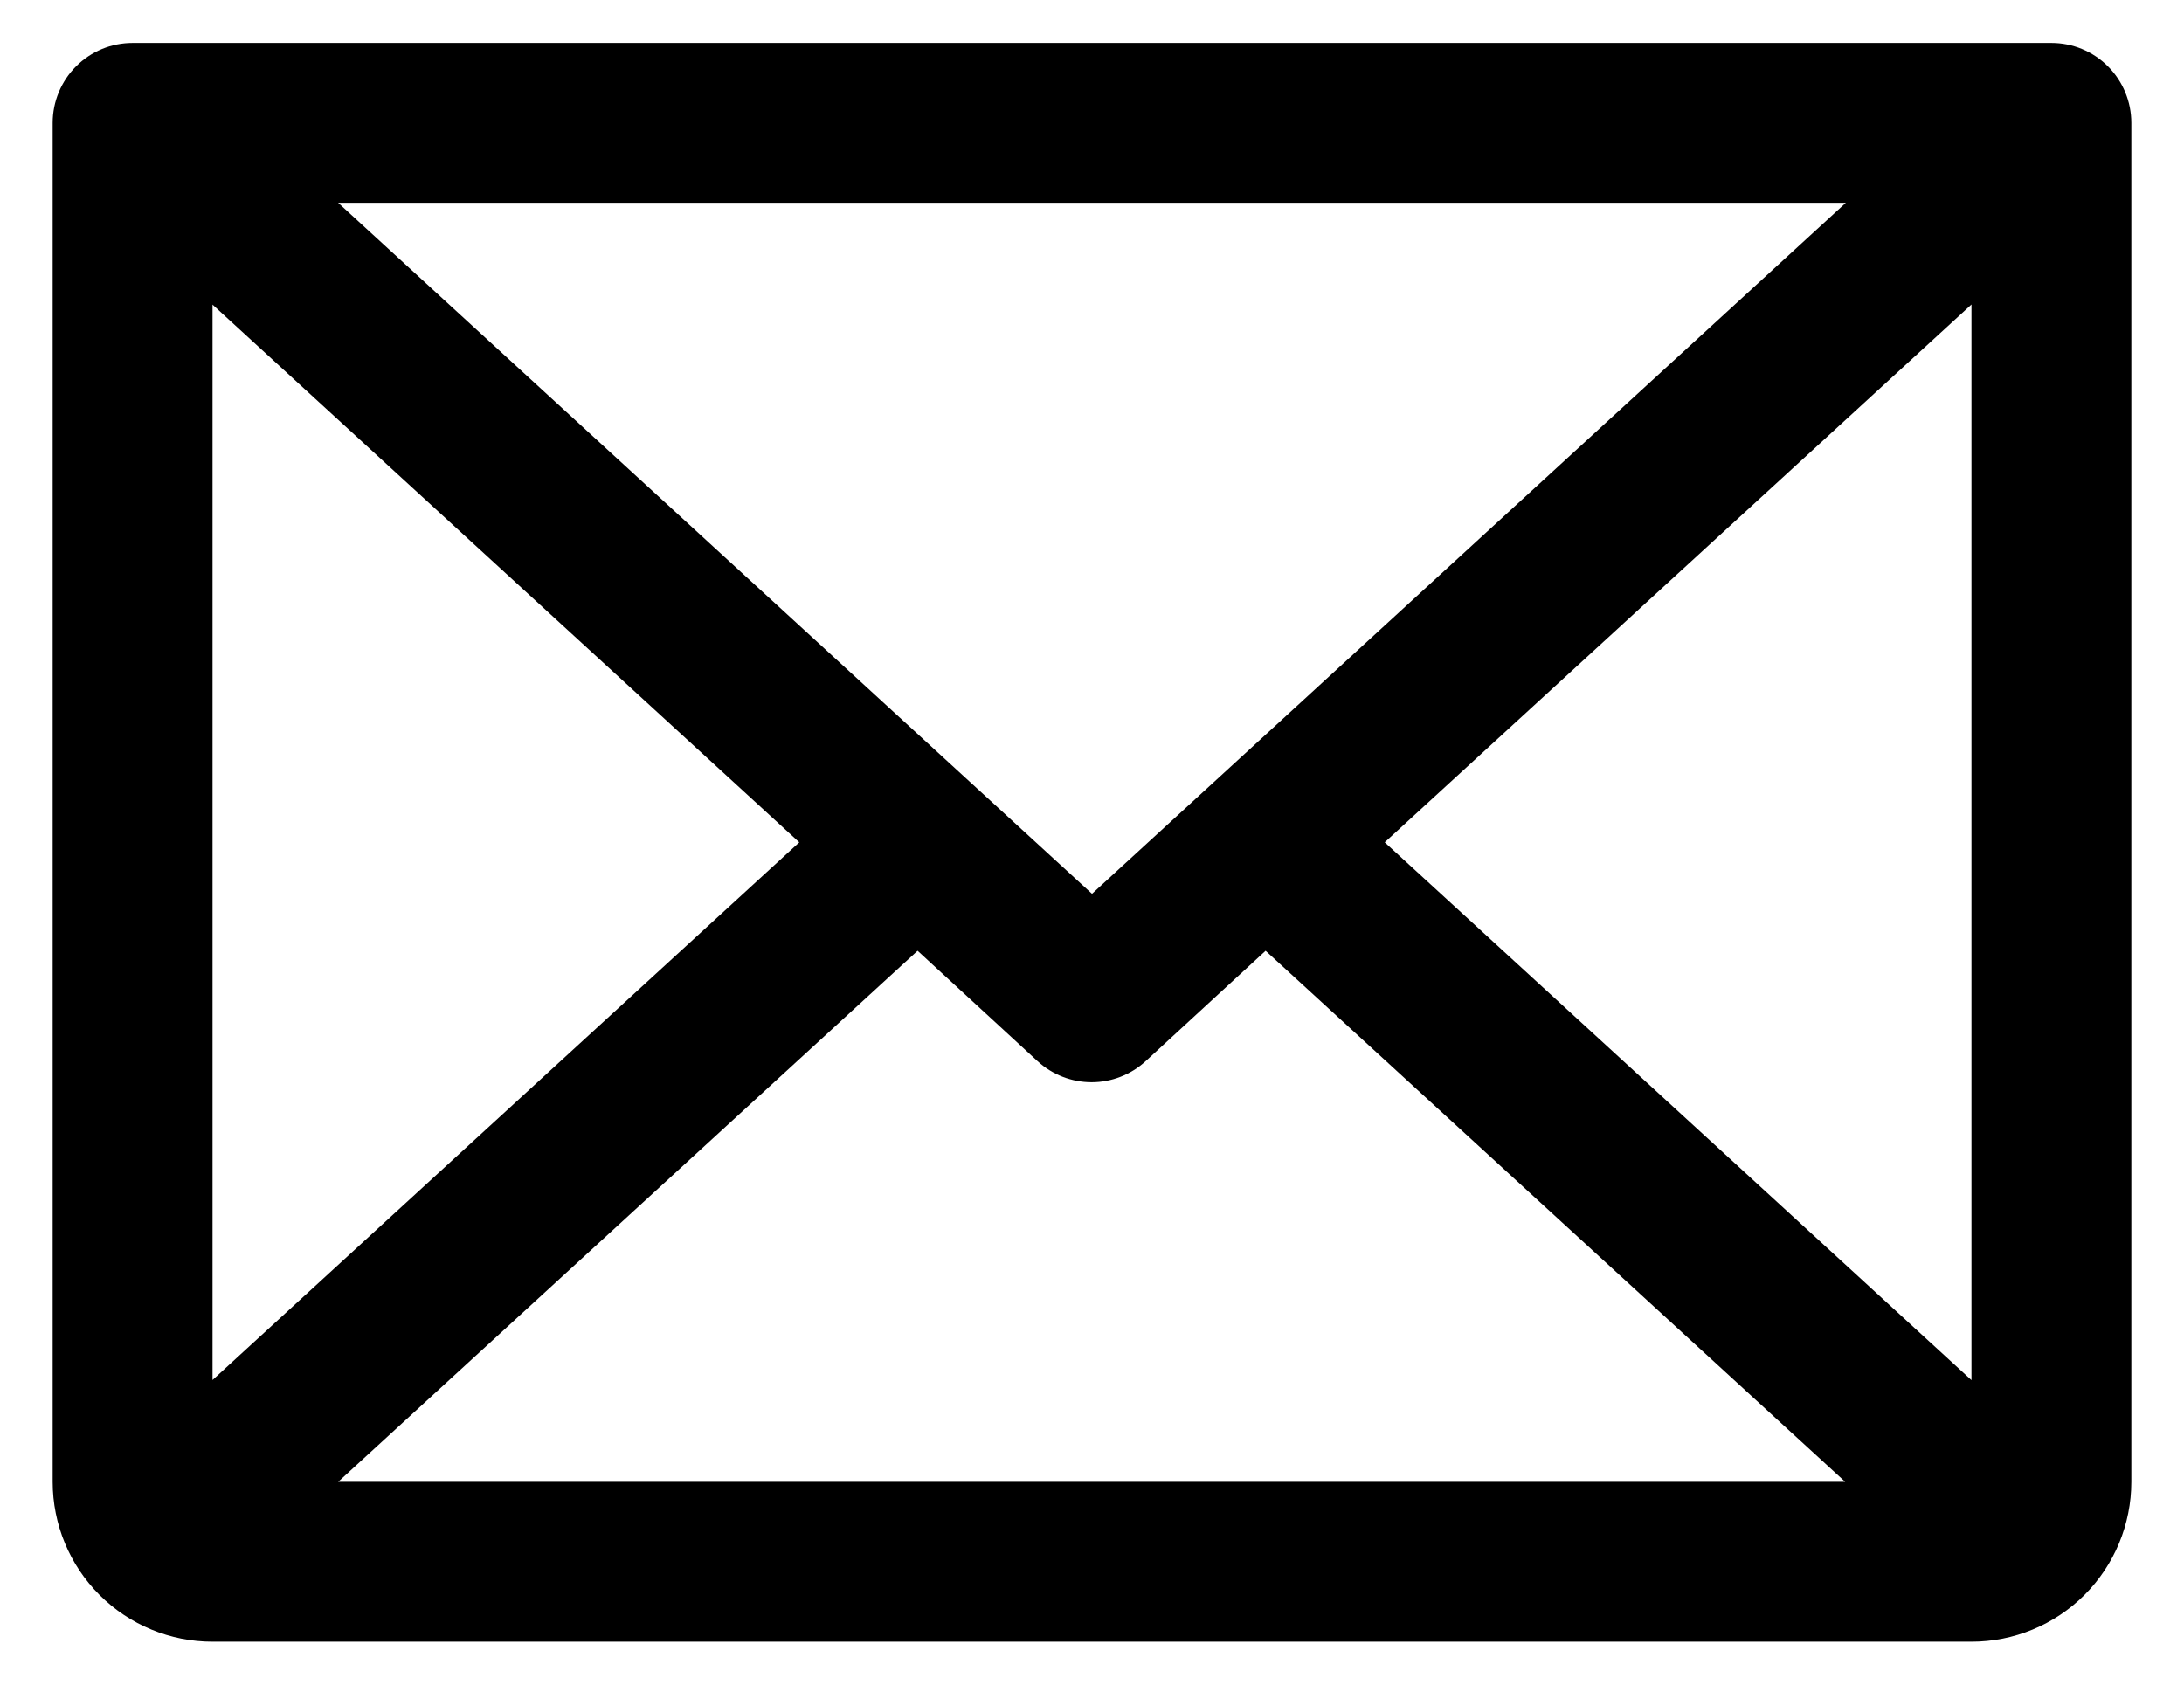 <svg width="35" height="27" viewBox="0 0 35 27" fill="none" xmlns="http://www.w3.org/2000/svg">
<path d="M32.875 0.688H2.125C1.785 0.688 1.459 0.822 1.219 1.063C0.979 1.303 0.844 1.629 0.844 1.969V23.75C0.844 24.43 1.114 25.081 1.594 25.562C2.075 26.043 2.727 26.312 3.406 26.312H31.594C32.273 26.312 32.925 26.043 33.406 25.562C33.886 25.081 34.156 24.43 34.156 23.75V1.969C34.156 1.629 34.021 1.303 33.781 1.063C33.541 0.822 33.215 0.688 32.875 0.688ZM17.5 14.325L5.419 3.25H29.581L17.5 14.325ZM12.809 13.5L3.406 22.118V4.882L12.809 13.5ZM14.705 15.238L16.627 17.007C16.863 17.224 17.173 17.345 17.494 17.345C17.814 17.345 18.124 17.224 18.36 17.007L20.282 15.238L29.571 23.75H5.419L14.705 15.238ZM22.191 13.5L31.594 4.88V22.12L22.191 13.5Z" fill="black"/>
</svg>
